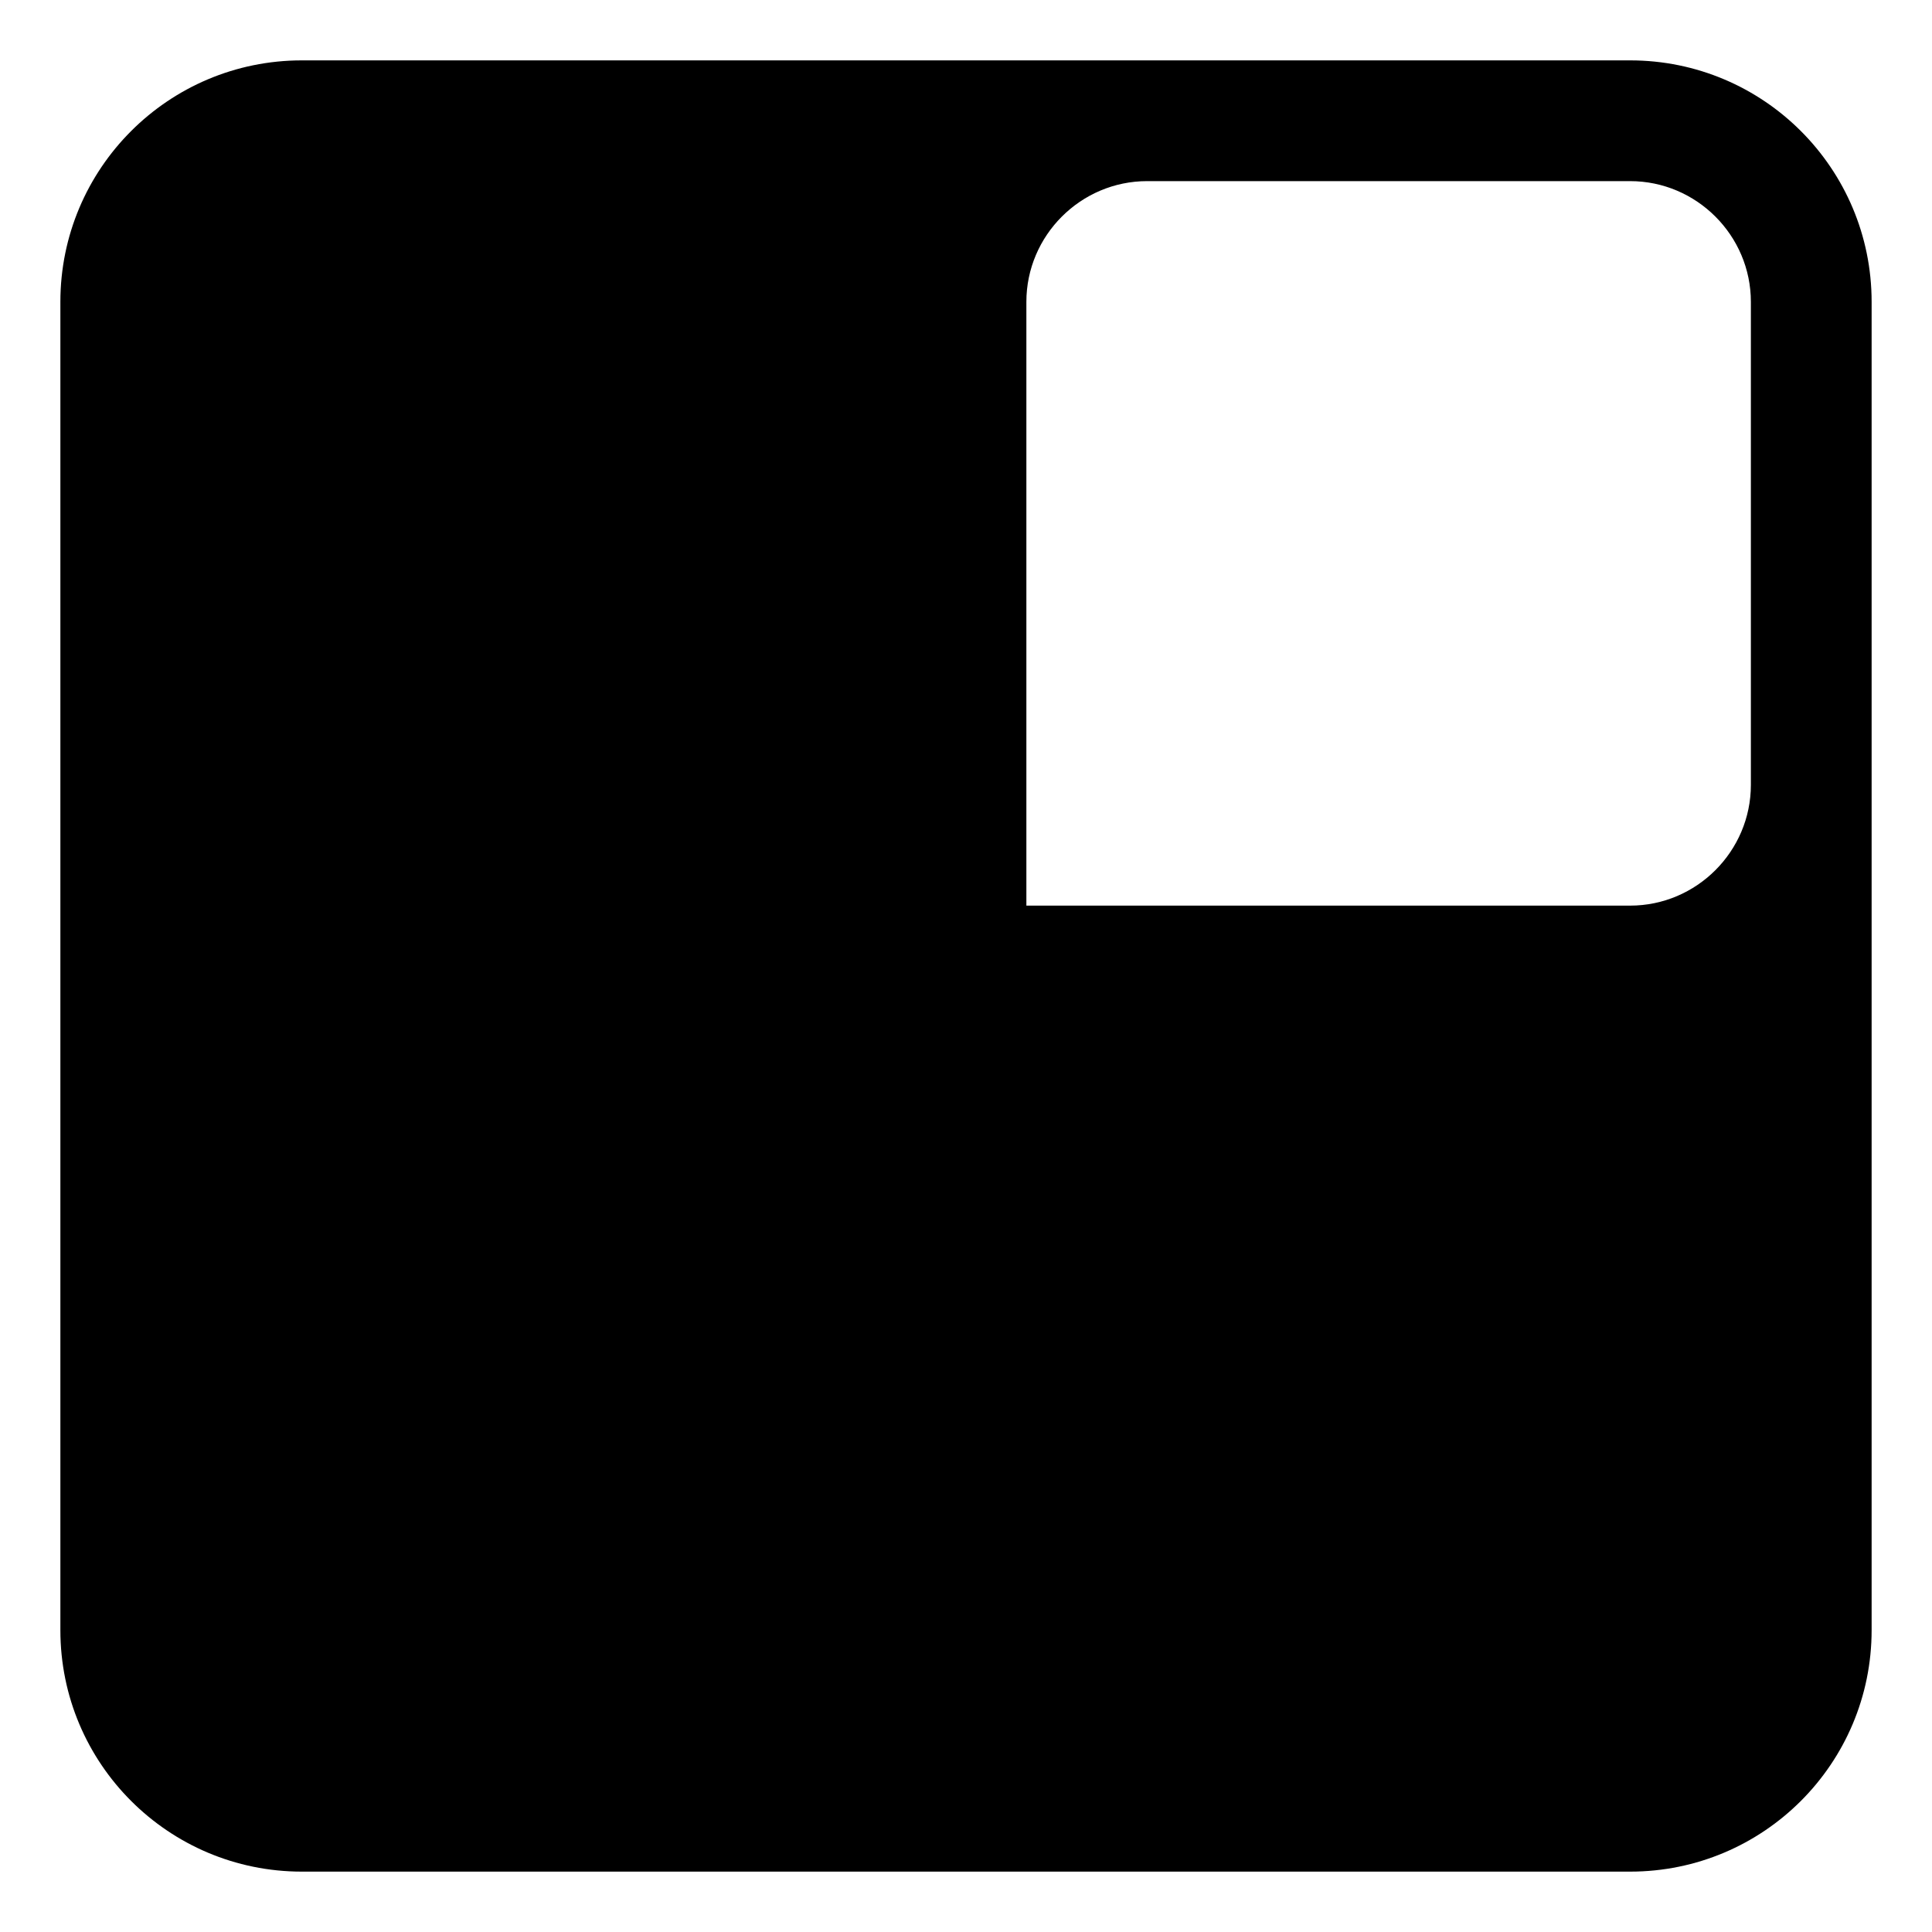 <?xml version="1.0" encoding="UTF-8"?><svg id="a" xmlns="http://www.w3.org/2000/svg" width="32" height="32" viewBox="0 0 32 32"><path d="M27,1H5C2.79,1,1,2.79,1,5V27c0,2.21,1.79,4,4,4H27c2.21,0,4-1.79,4-4V5c0-2.21-1.79-4-4-4Zm2,12c0,1.1-.9,2-2,2h-10V5c0-1.1,.9-2,2-2h8c1.1,0,2,.9,2,2V13Z"/></svg>